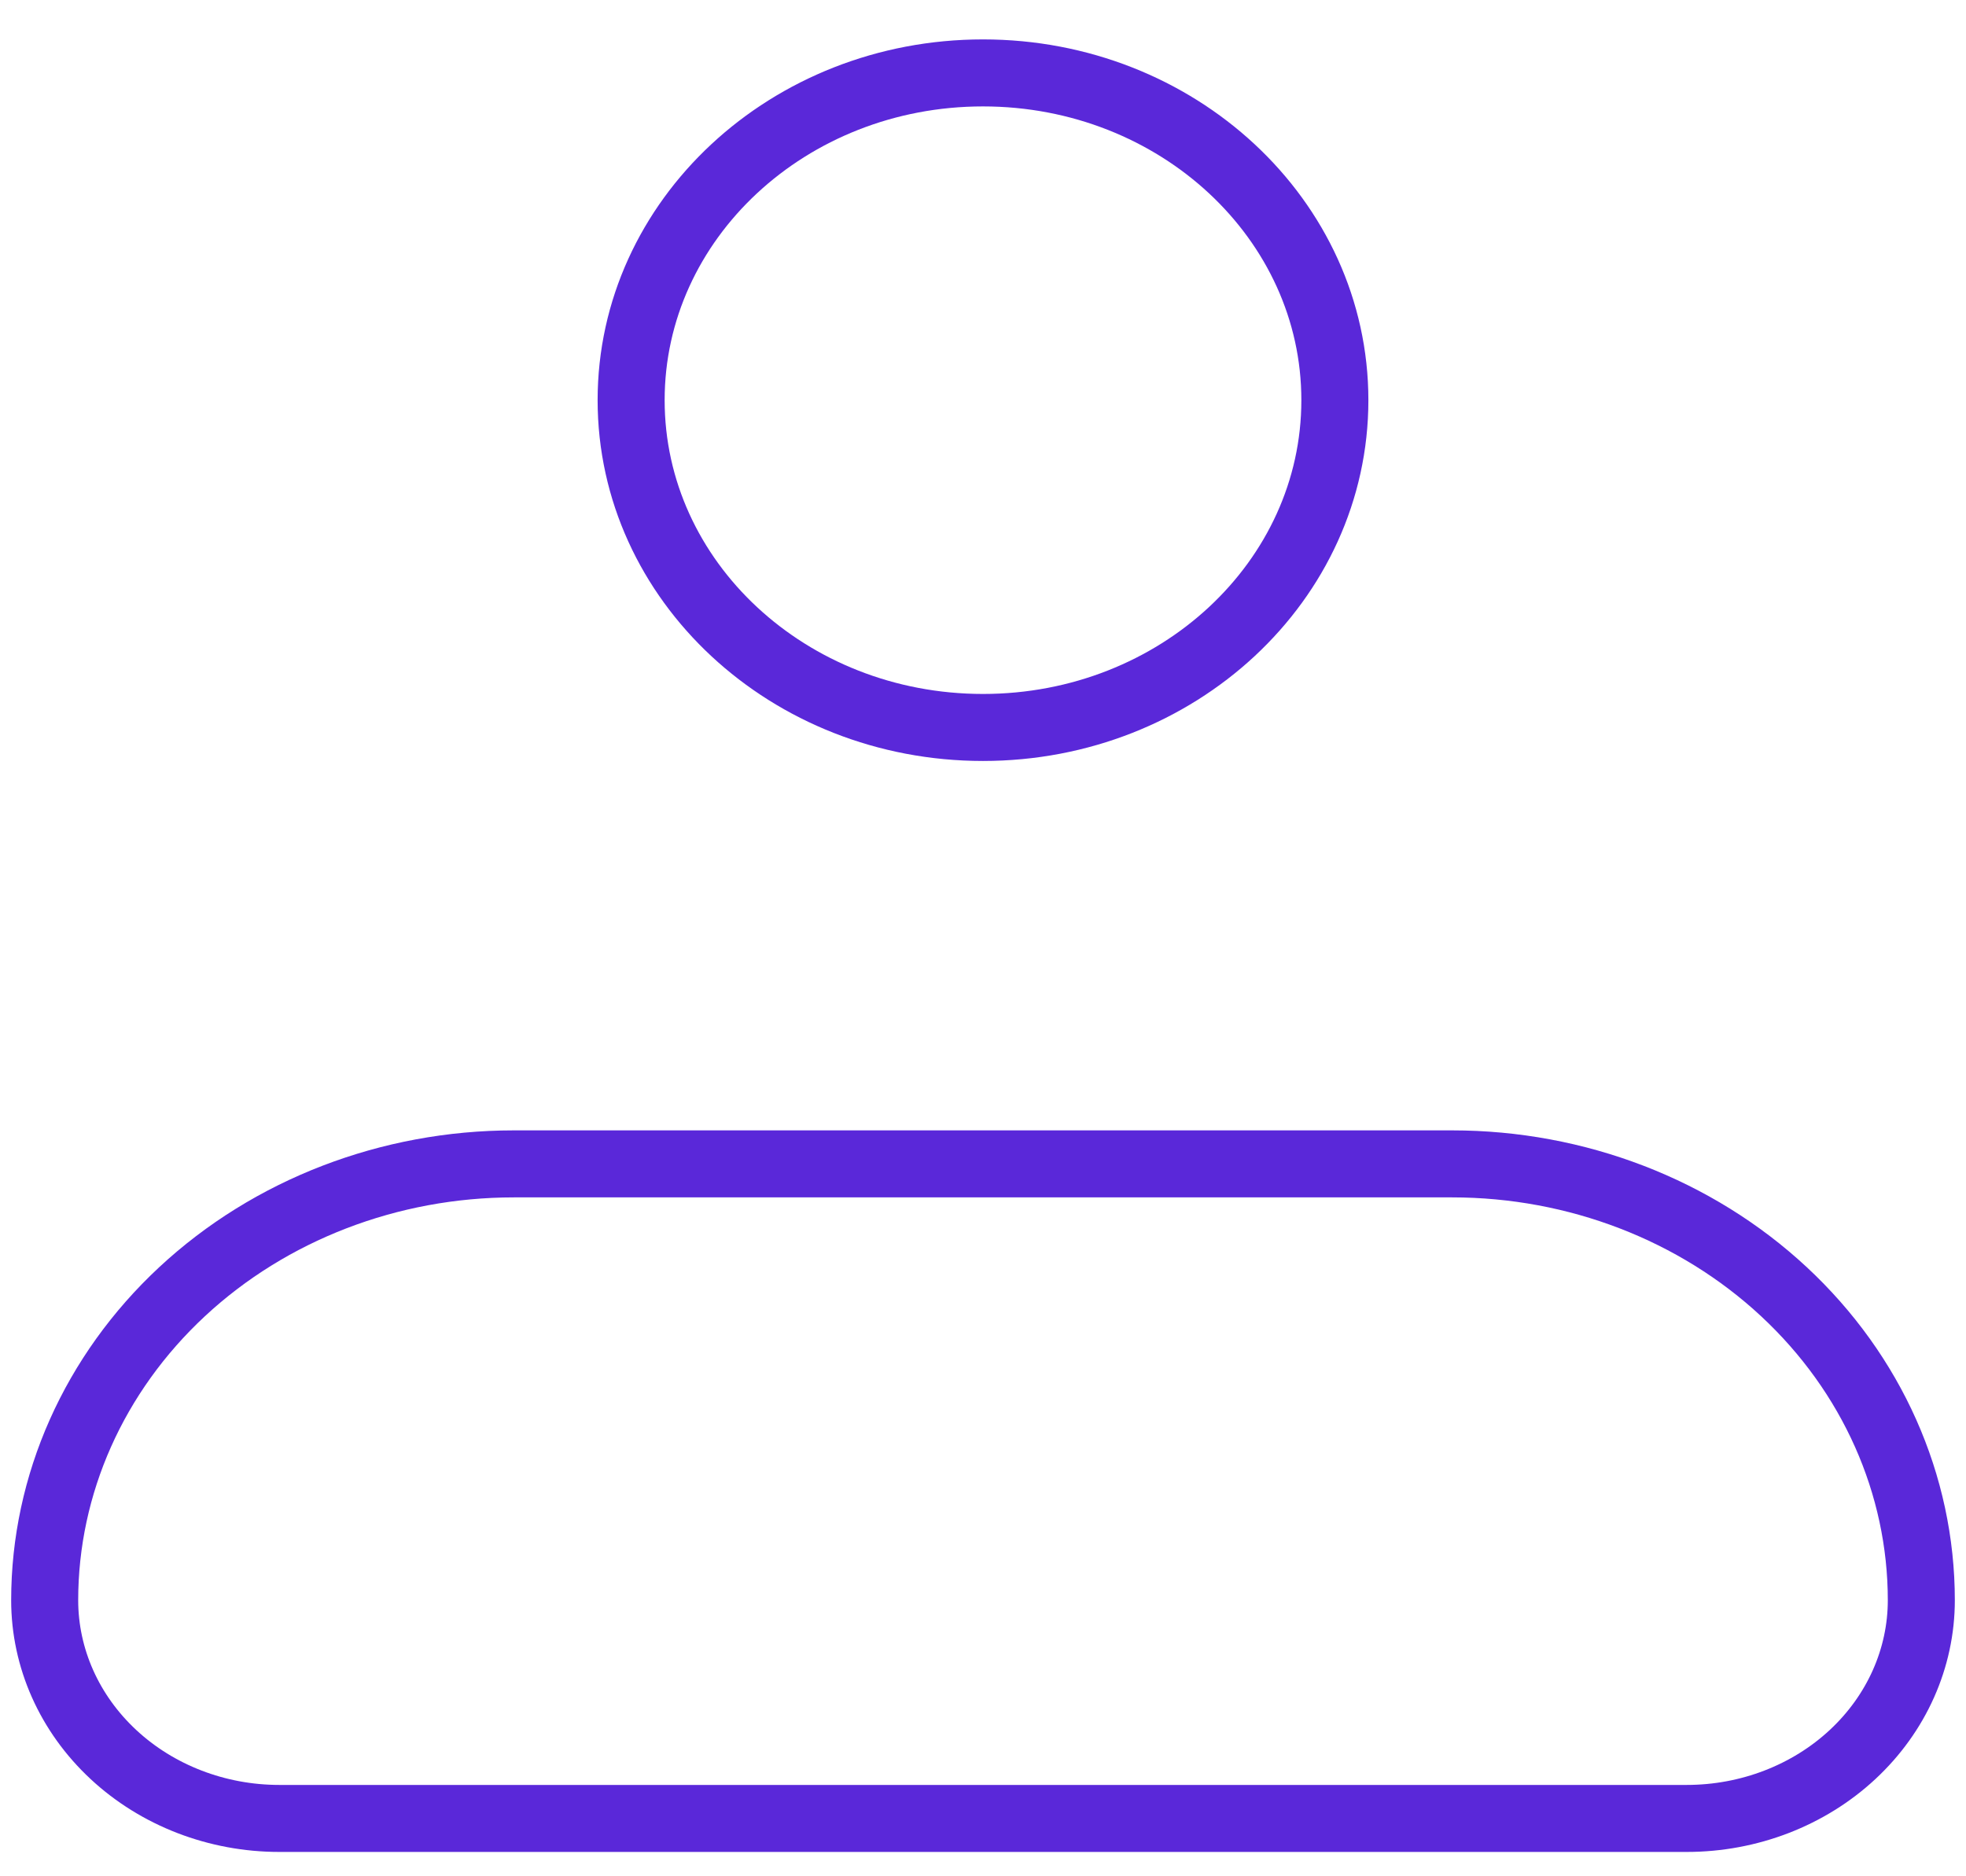 <svg width="44" height="42" viewBox="0 0 44 42" fill="none" xmlns="http://www.w3.org/2000/svg">
<path d="M1 35.821C1 33.23 2.106 30.746 4.075 28.914C6.045 27.082 8.715 26.053 11.5 26.053H32.5C35.285 26.053 37.956 27.082 39.925 28.914C41.894 30.746 43 33.23 43 35.821C43 37.116 42.447 38.358 41.462 39.274C40.478 40.19 39.142 40.705 37.75 40.705H6.25C4.858 40.705 3.522 40.19 2.538 39.274C1.553 38.358 1 37.116 1 35.821Z" stroke="#5A28D9" stroke-width="1.5" stroke-linejoin="round"/>
<path d="M22 16.284C26.349 16.284 29.875 13.005 29.875 8.958C29.875 4.912 26.349 1.632 22 1.632C17.651 1.632 14.125 4.912 14.125 8.958C14.125 13.005 17.651 16.284 22 16.284Z" stroke="#5A28D9" stroke-width="1.5"/>
</svg>
